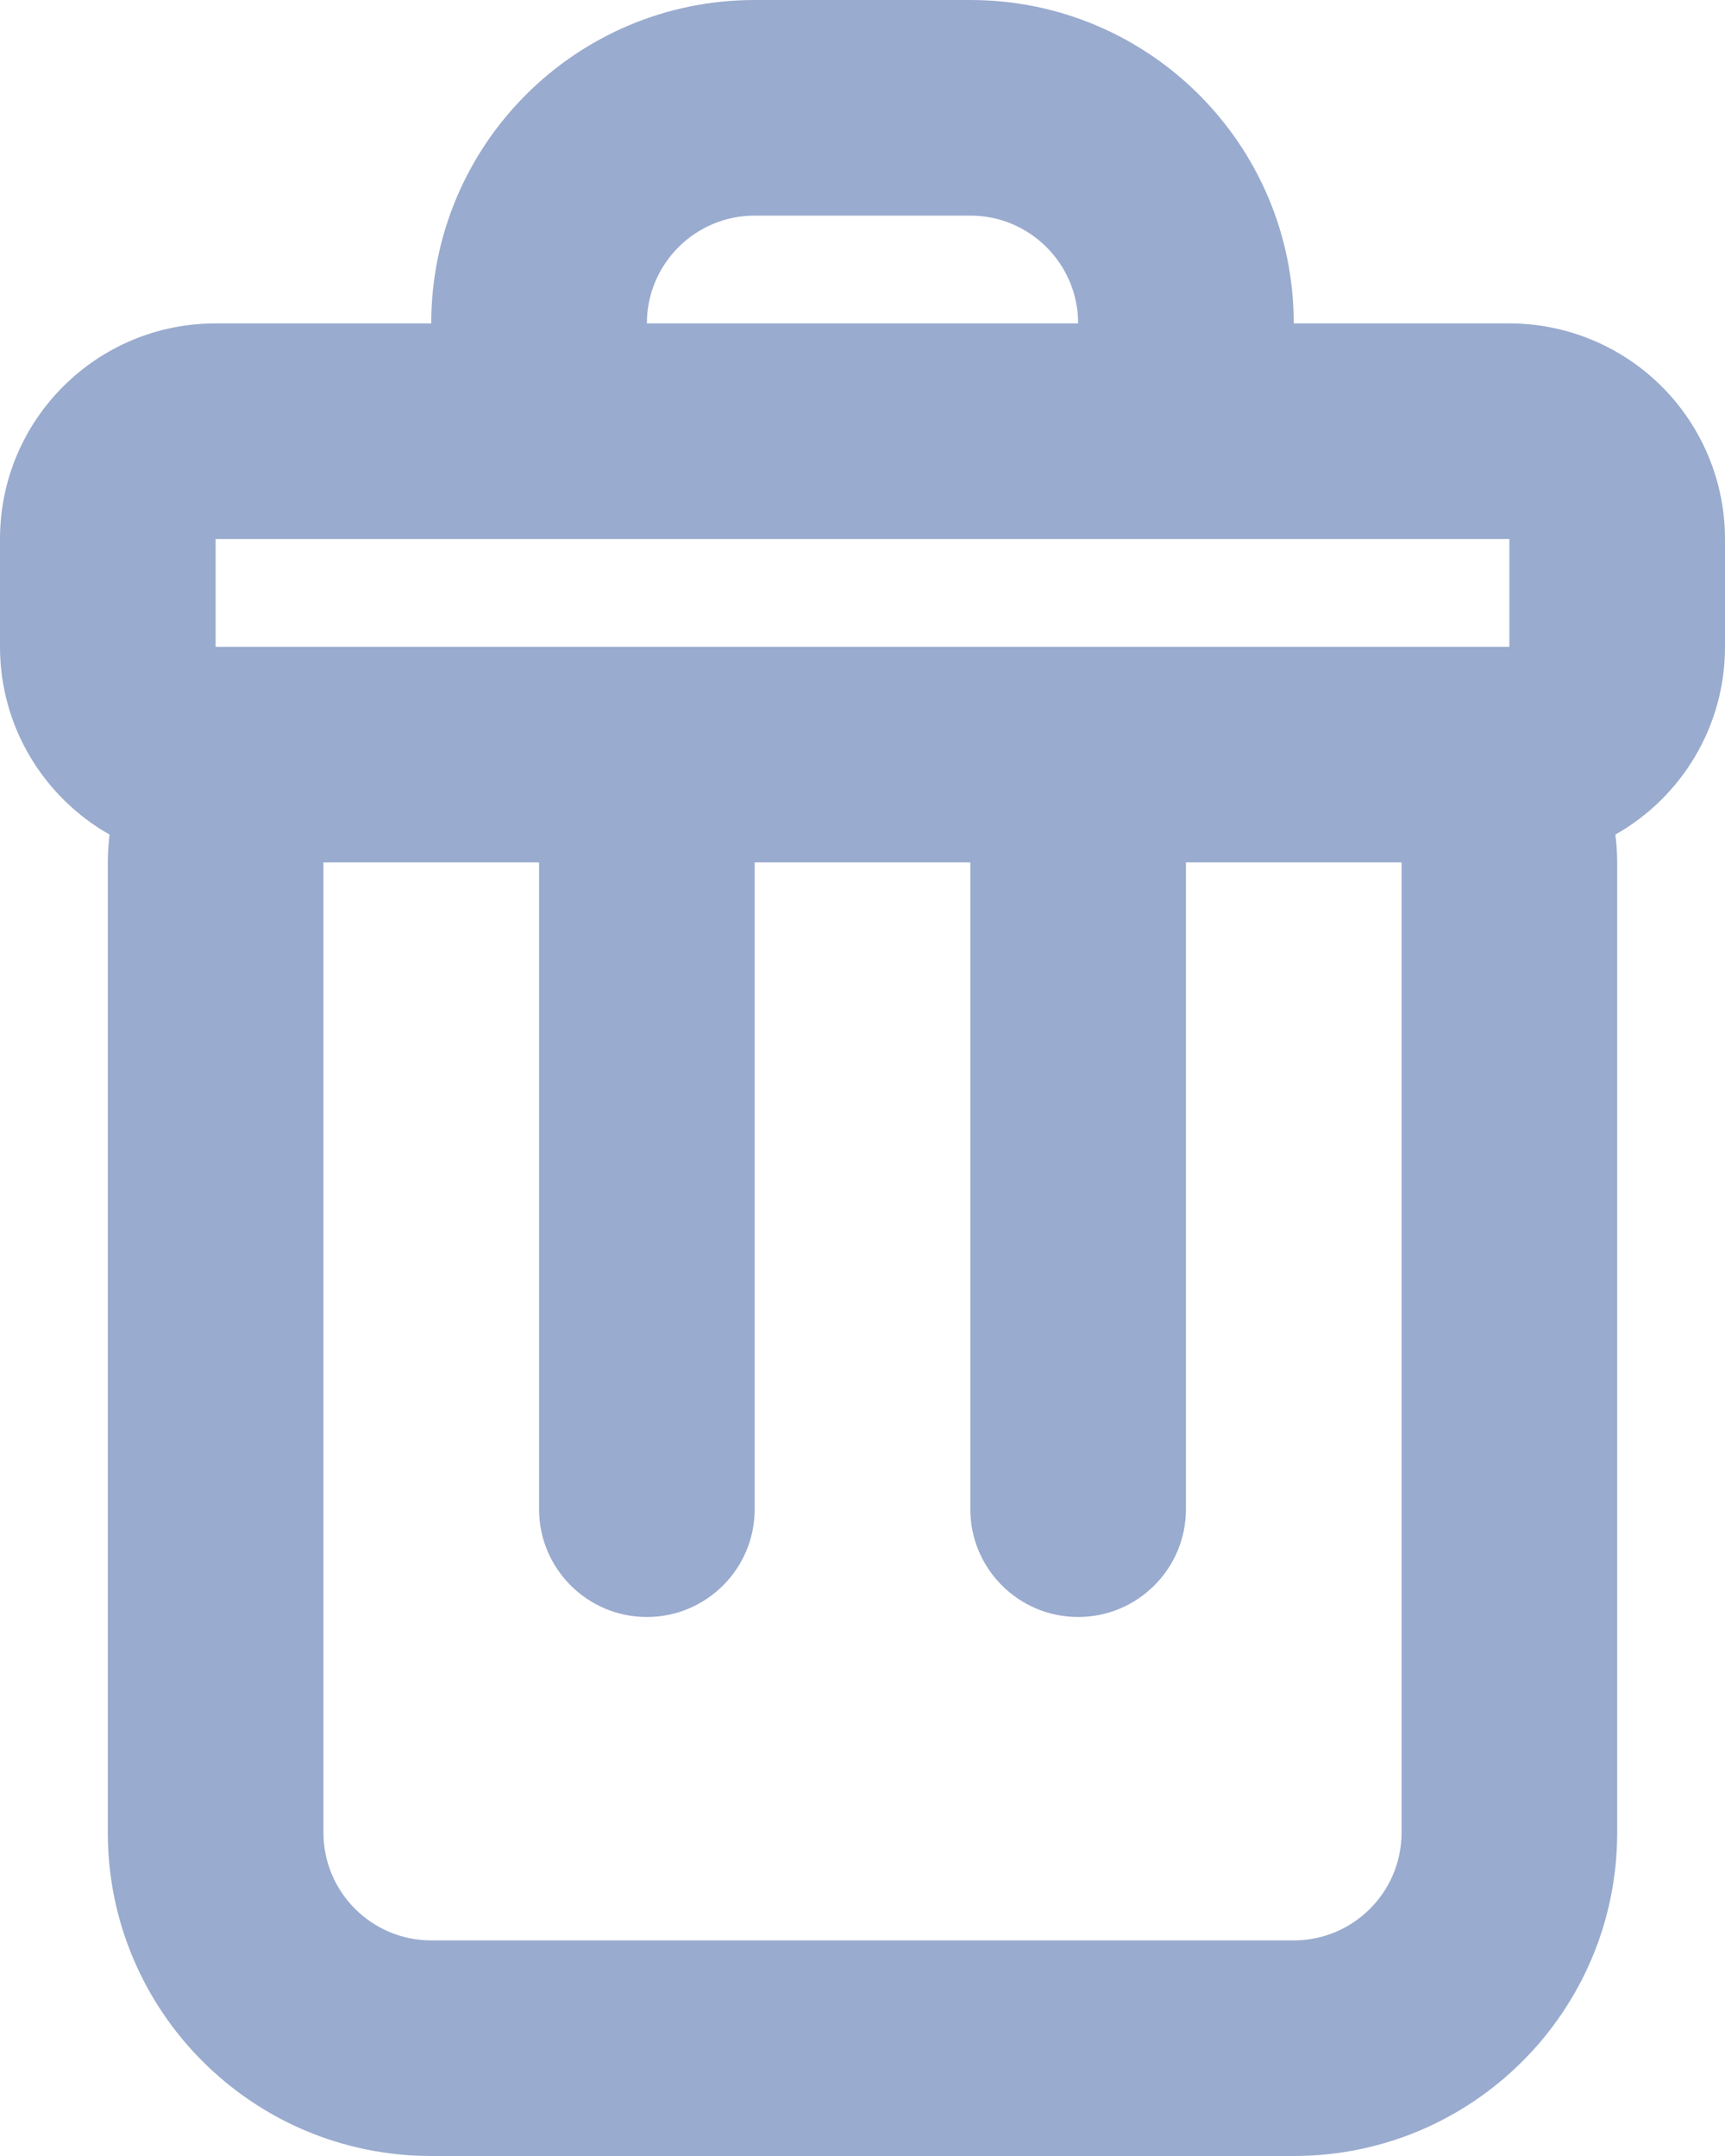 <svg width="16" height="20" viewBox="0 0 16 20" fill="none" xmlns="http://www.w3.org/2000/svg">
<path fill-rule="evenodd" clip-rule="evenodd" d="M6 5L4 5H2L2 6H2.998L3 6L12 6L13 6L13.002 6H14V5L12 5L10 5L6 5ZM10 3C10 2.448 9.552 2 9 2L7 2C6.448 2 6 2.448 6 3L9 3H10ZM4 3C4 1.343 5.343 0 7 0H9C10.657 0 12 1.343 12 3L14 3C14.53 3 15.039 3.211 15.414 3.586C15.789 3.961 16 4.47 16 5V6C16 6.747 15.59 7.399 14.983 7.742C14.994 7.827 15 7.913 15 8L15 17C15 18.657 13.657 20 12 20H4C2.343 20 1 18.657 1 17L1 8C1 7.913 1.006 7.826 1.016 7.742C0.41 7.398 0 6.747 0 6V5C0 3.895 0.895 3 2 3L4 3ZM3 10L3 8L5 8V14C5 14.552 5.448 15 6 15C6.552 15 7 14.552 7 14V8H9V14C9 14.552 9.448 15 10 15C10.552 15 11 14.552 11 14V8L13 8V10L13 17C13 17.552 12.552 18 12 18H4C3.448 18 3 17.552 3 17L3 10Z" fill="#99ABCE"/>
</svg>
